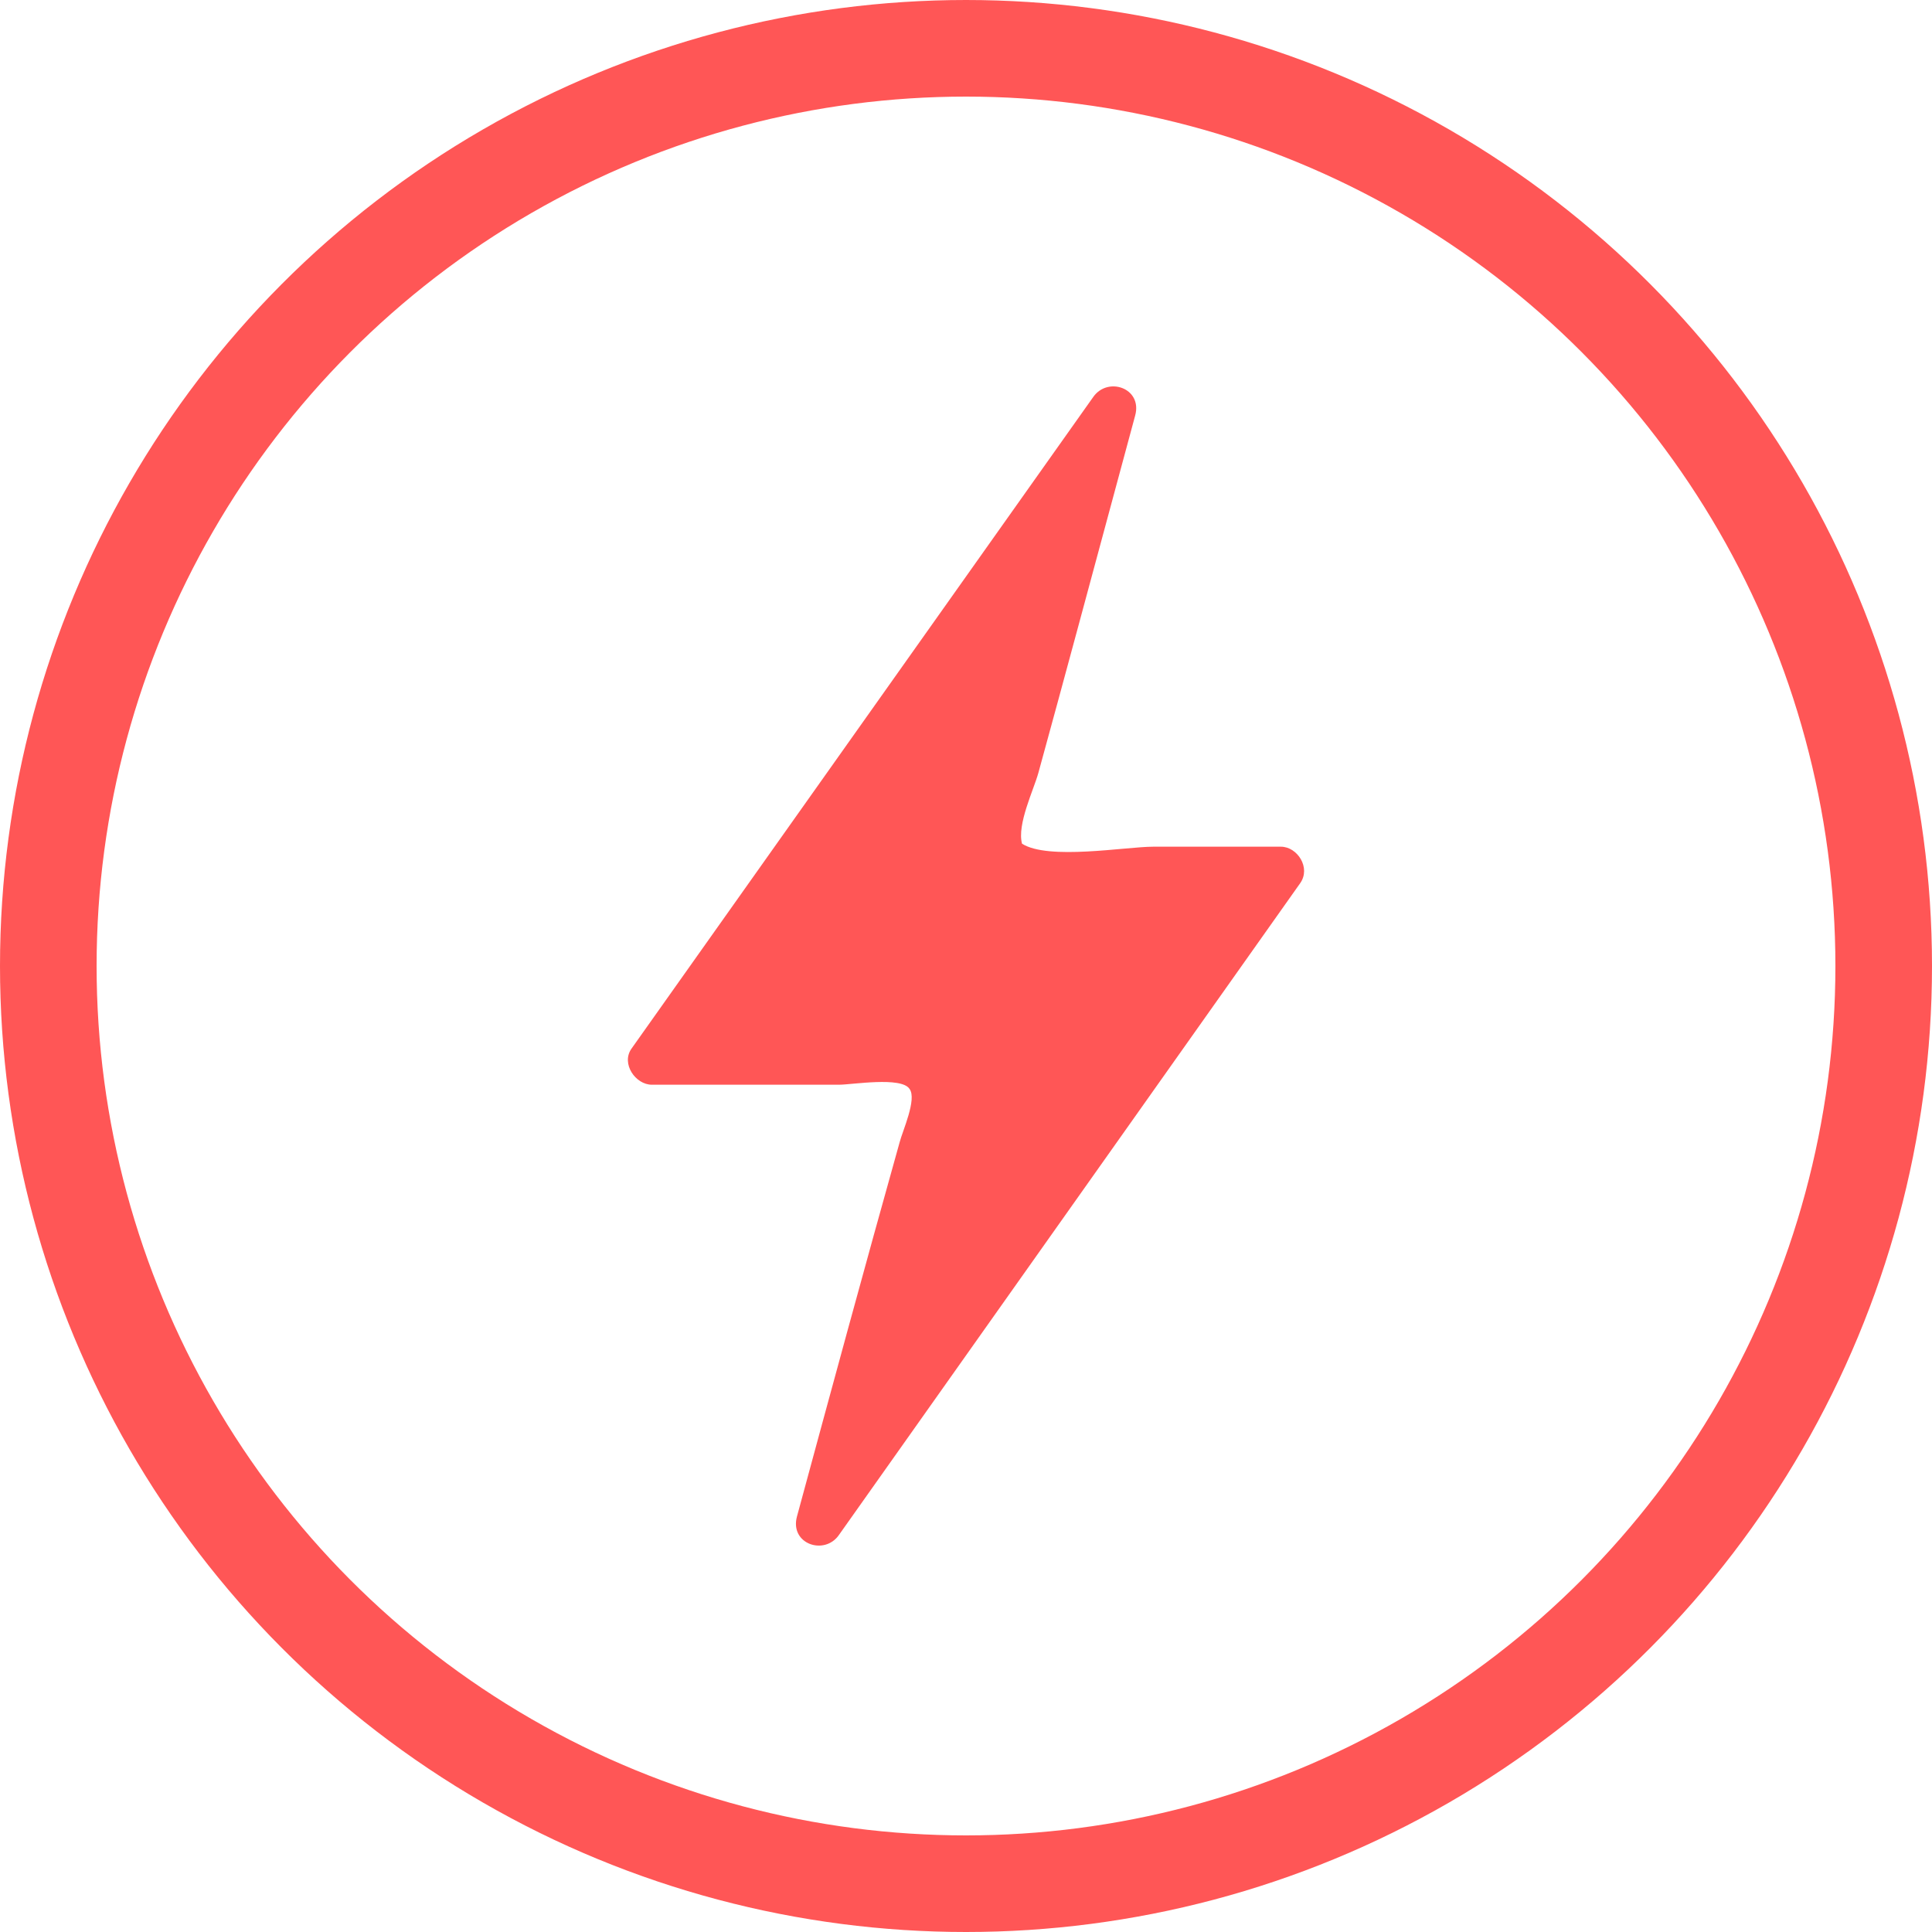 <?xml version="1.0" encoding="UTF-8"?>
<svg width="40px" height="40px" viewBox="0 0 40 40" version="1.1" xmlns="http://www.w3.org/2000/svg" xmlns:xlink="http://www.w3.org/1999/xlink">
    <title>dian告警</title>
    <g id="页面-1" stroke="none" stroke-width="1" fill="none" fill-rule="evenodd">
        <g id="场区设备概览-实时数据备份" transform="translate(-260, -381)">
            <g id="编组-13" transform="translate(240, 361)">
                <g id="dian告警" transform="translate(20, 20)">
                    <circle id="椭圆形" stroke="#FF5656" stroke-width="2" cx="20" cy="20" r="19"></circle>
                    <path d="M26.52,17.53 L23.876,17.53 C23.309,17.53 21.704,17.815 21.16,17.468 C21.052,17.071 21.402,16.351 21.498,16.003 C21.776,14.998 22.042,14.005 22.319,12.987 L23.502,8.605 C23.659,8.035 22.935,7.786 22.633,8.221 L13.073,21.713 C12.856,22.023 13.158,22.458 13.496,22.458 L17.37,22.458 C17.636,22.458 18.662,22.284 18.831,22.545 C18.988,22.756 18.686,23.413 18.626,23.649 C17.902,26.231 17.201,28.813 16.501,31.395 C16.344,31.965 17.069,32.214 17.37,31.779 L26.918,18.287 C27.147,17.964 26.858,17.53 26.52,17.53 Z" id="路径" fill="#FF5656" fill-rule="nonzero"></path>
                </g>
            </g>
        </g>
    </g>
</svg>